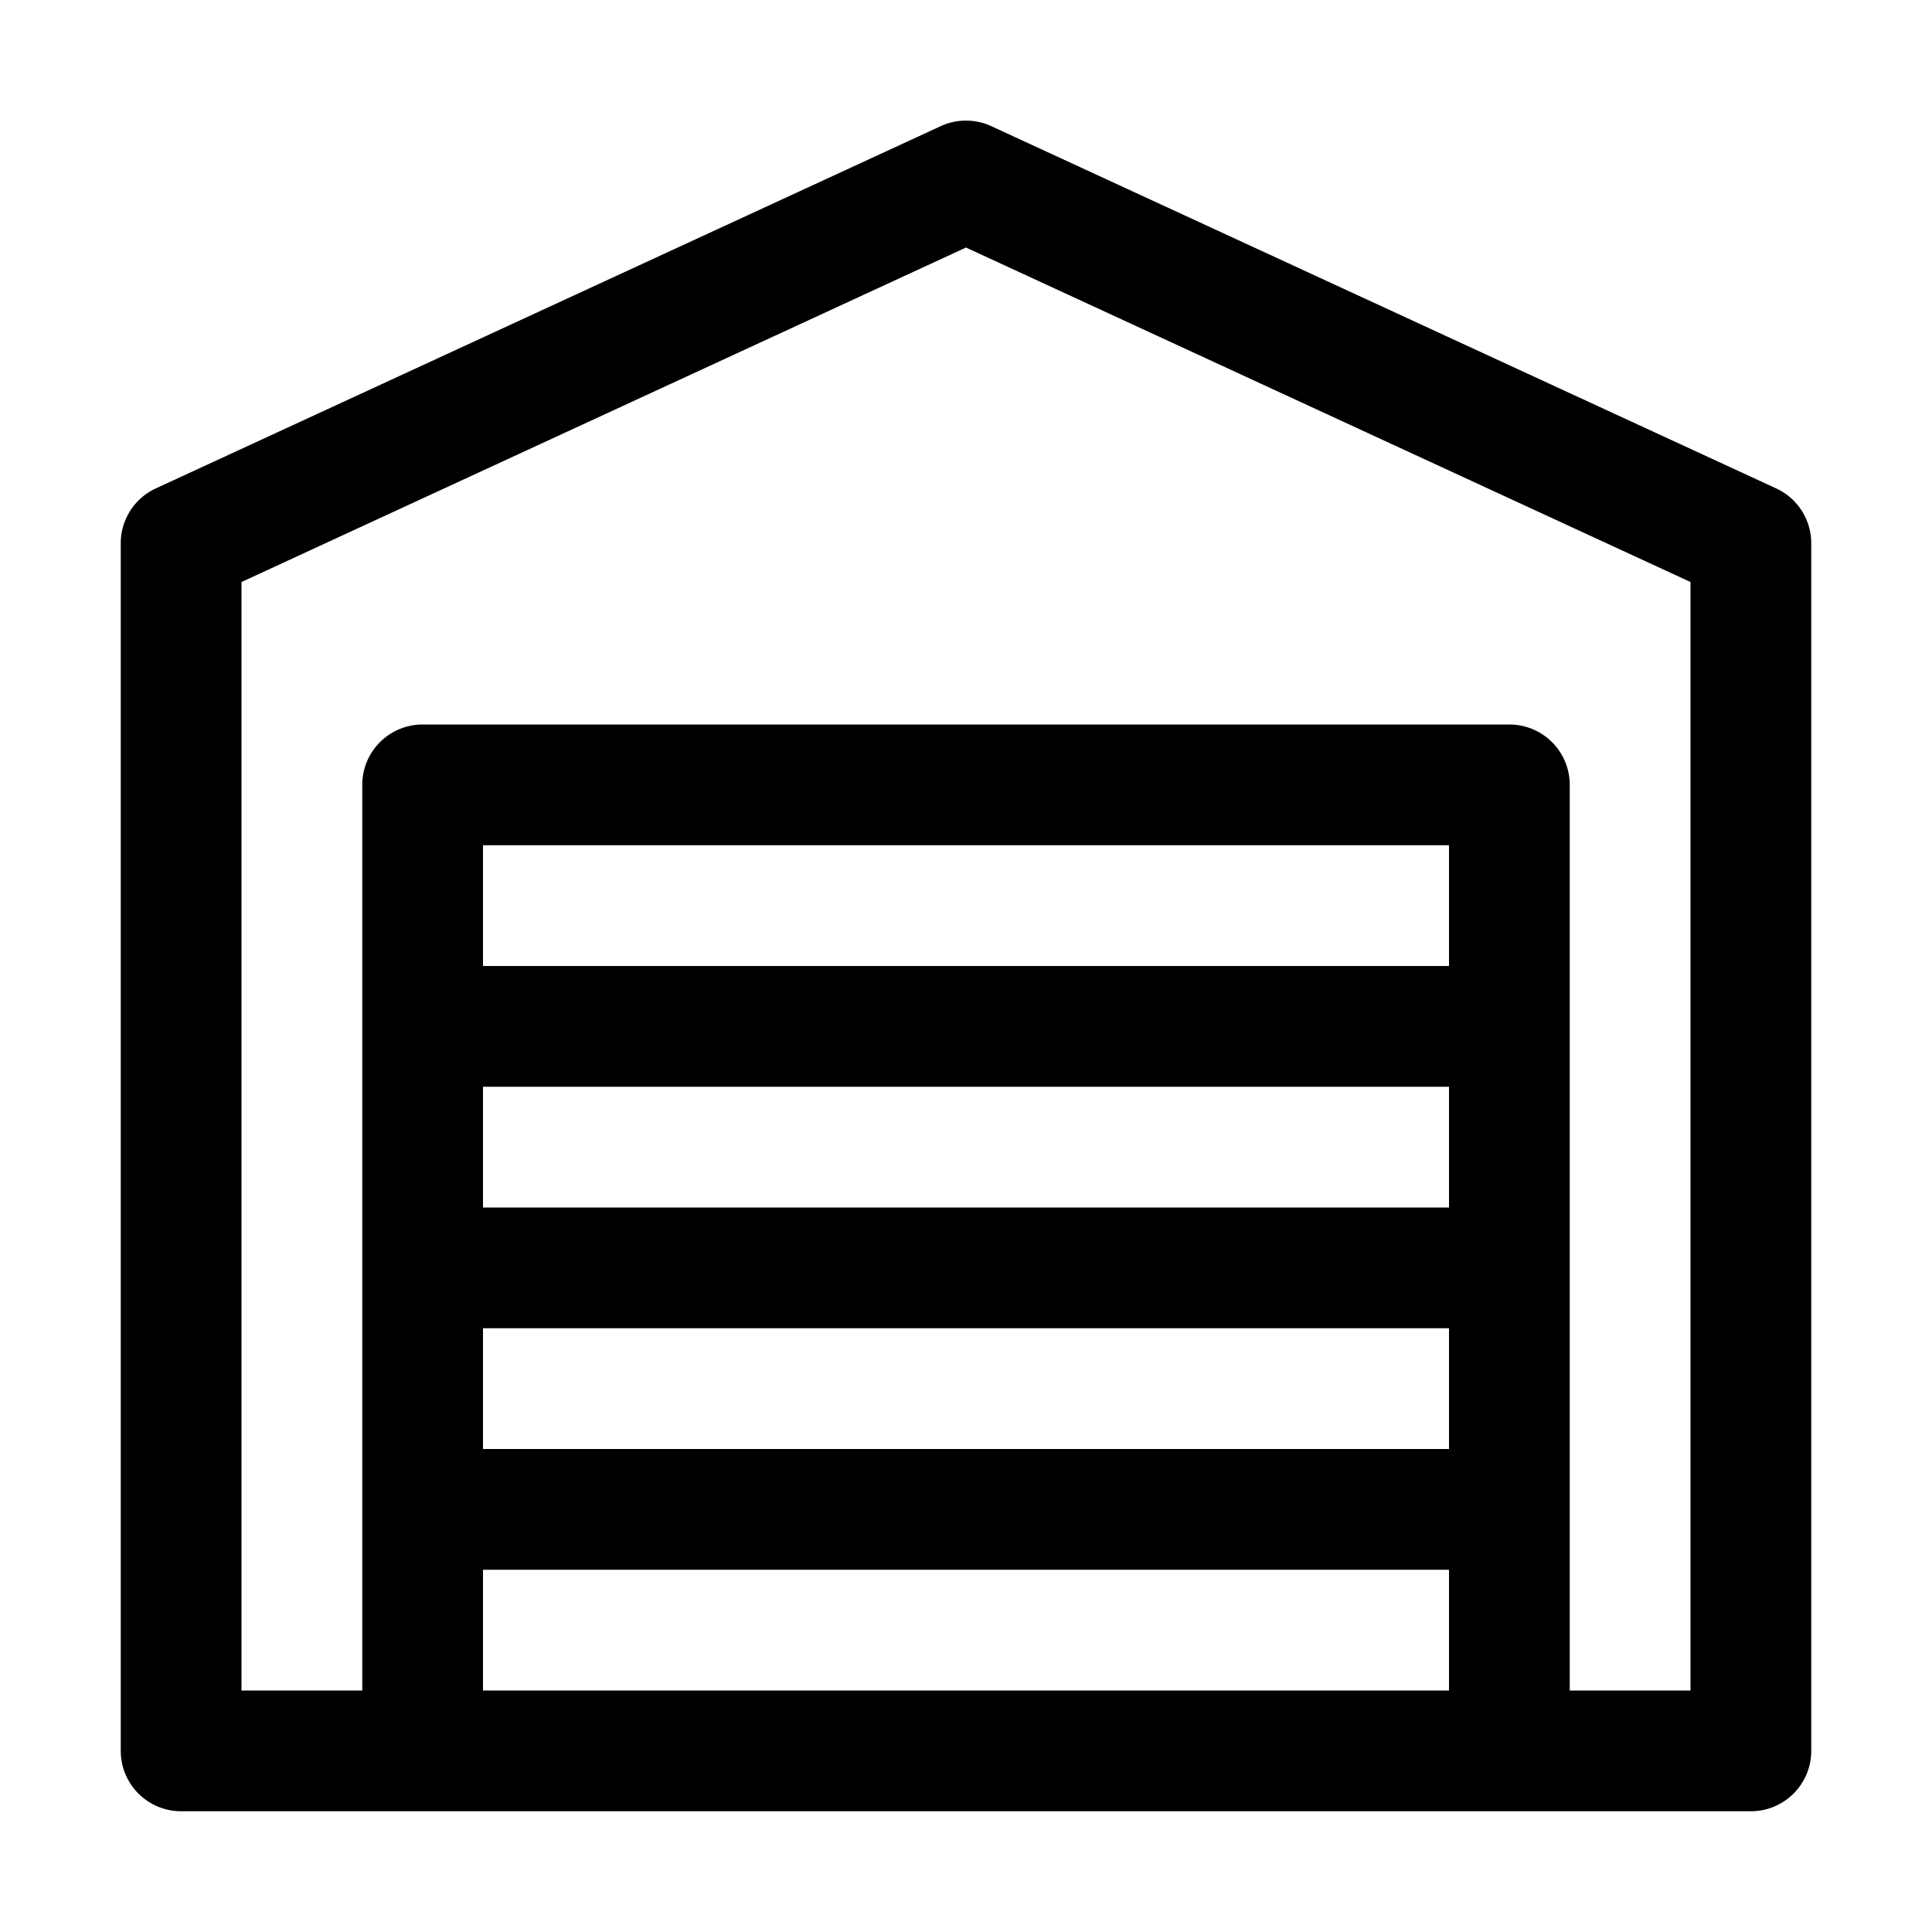 <svg xmlns="http://www.w3.org/2000/svg" viewBox="0 0 32 32" id="garage">
  <path d="M29.42,8.09l-13-6a1,1,0,0,0-.84,0l-13,6A1,1,0,0,0,2,9V29a1,1,0,0,0,1,1H29a1,1,0,0,0,1-1V9A1,1,0,0,0,29.42,8.09ZM24,20H8V18H24ZM8,22H24v2H8Zm16-6H8V14H24ZM8,28V26H24v2Zm20,0H26V13a1,1,0,0,0-1-1H7a1,1,0,0,0-1,1V28H4V9.64L16,4.1,28,9.64Z"></path>
</svg>
